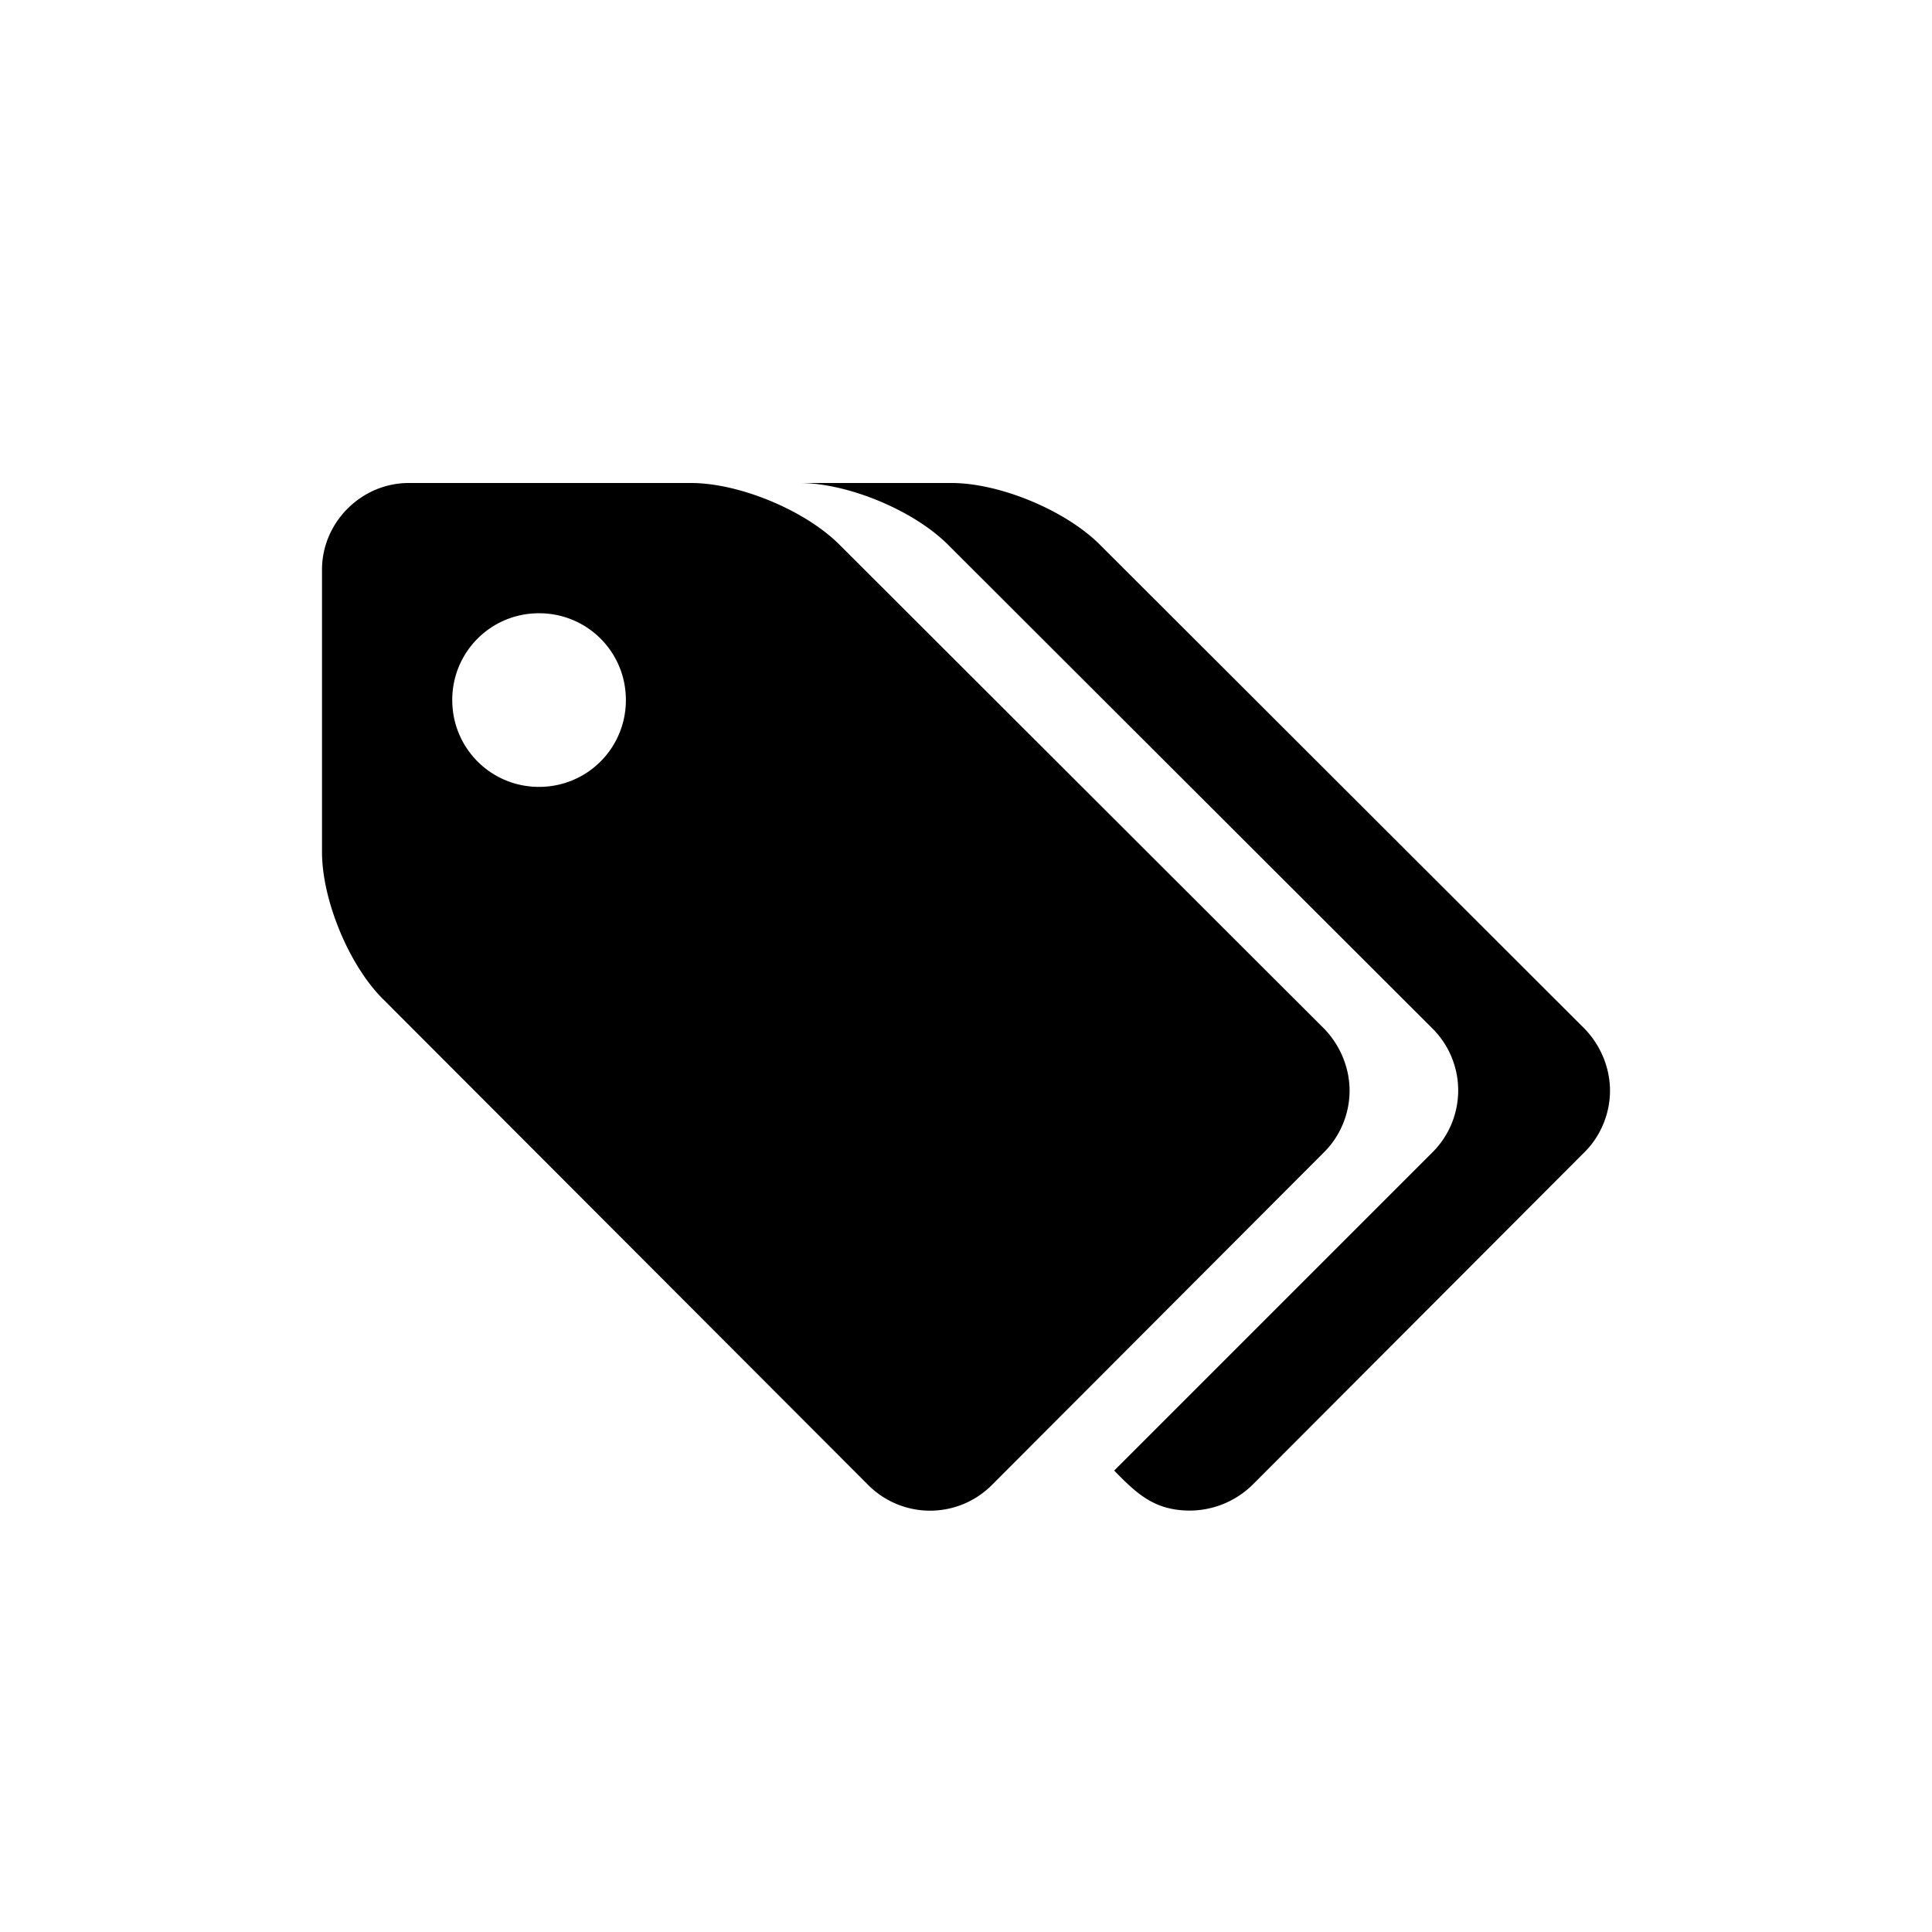 <svg xmlns="http://www.w3.org/2000/svg" width="24" height="24">
    <path fill-rule="evenodd" d="M7.775 8.696c0-.598-.48-1.078-1.079-1.078-.598 0-1.078.48-1.078 1.078 0 .598.48 1.079 1.078 1.079.598 0 1.079-.48 1.079-1.079zm8.99 4.853c0 .287-.118.565-.312.759l-4.137 4.145a1.085 1.085 0 0 1-1.525 0L4.767 12.42C4.337 12 4 11.182 4 10.583V7.078C4 6.488 4.489 6 5.078 6h3.505c.599 0 1.416.337 1.846.767l6.024 6.016c.194.202.312.48.312.766zm3.235 0c0 .287-.118.565-.312.759l-4.137 4.145a1.12 1.12 0 0 1-.766.312c-.439 0-.658-.203-.944-.497l3.96-3.96a1.085 1.085 0 0 0 0-1.525l-6.024-6.016C11.347 6.337 10.53 6 9.932 6h1.887c.598 0 1.415.337 1.845.767l6.024 6.016c.194.202.312.48.312.766z"/>
</svg>
